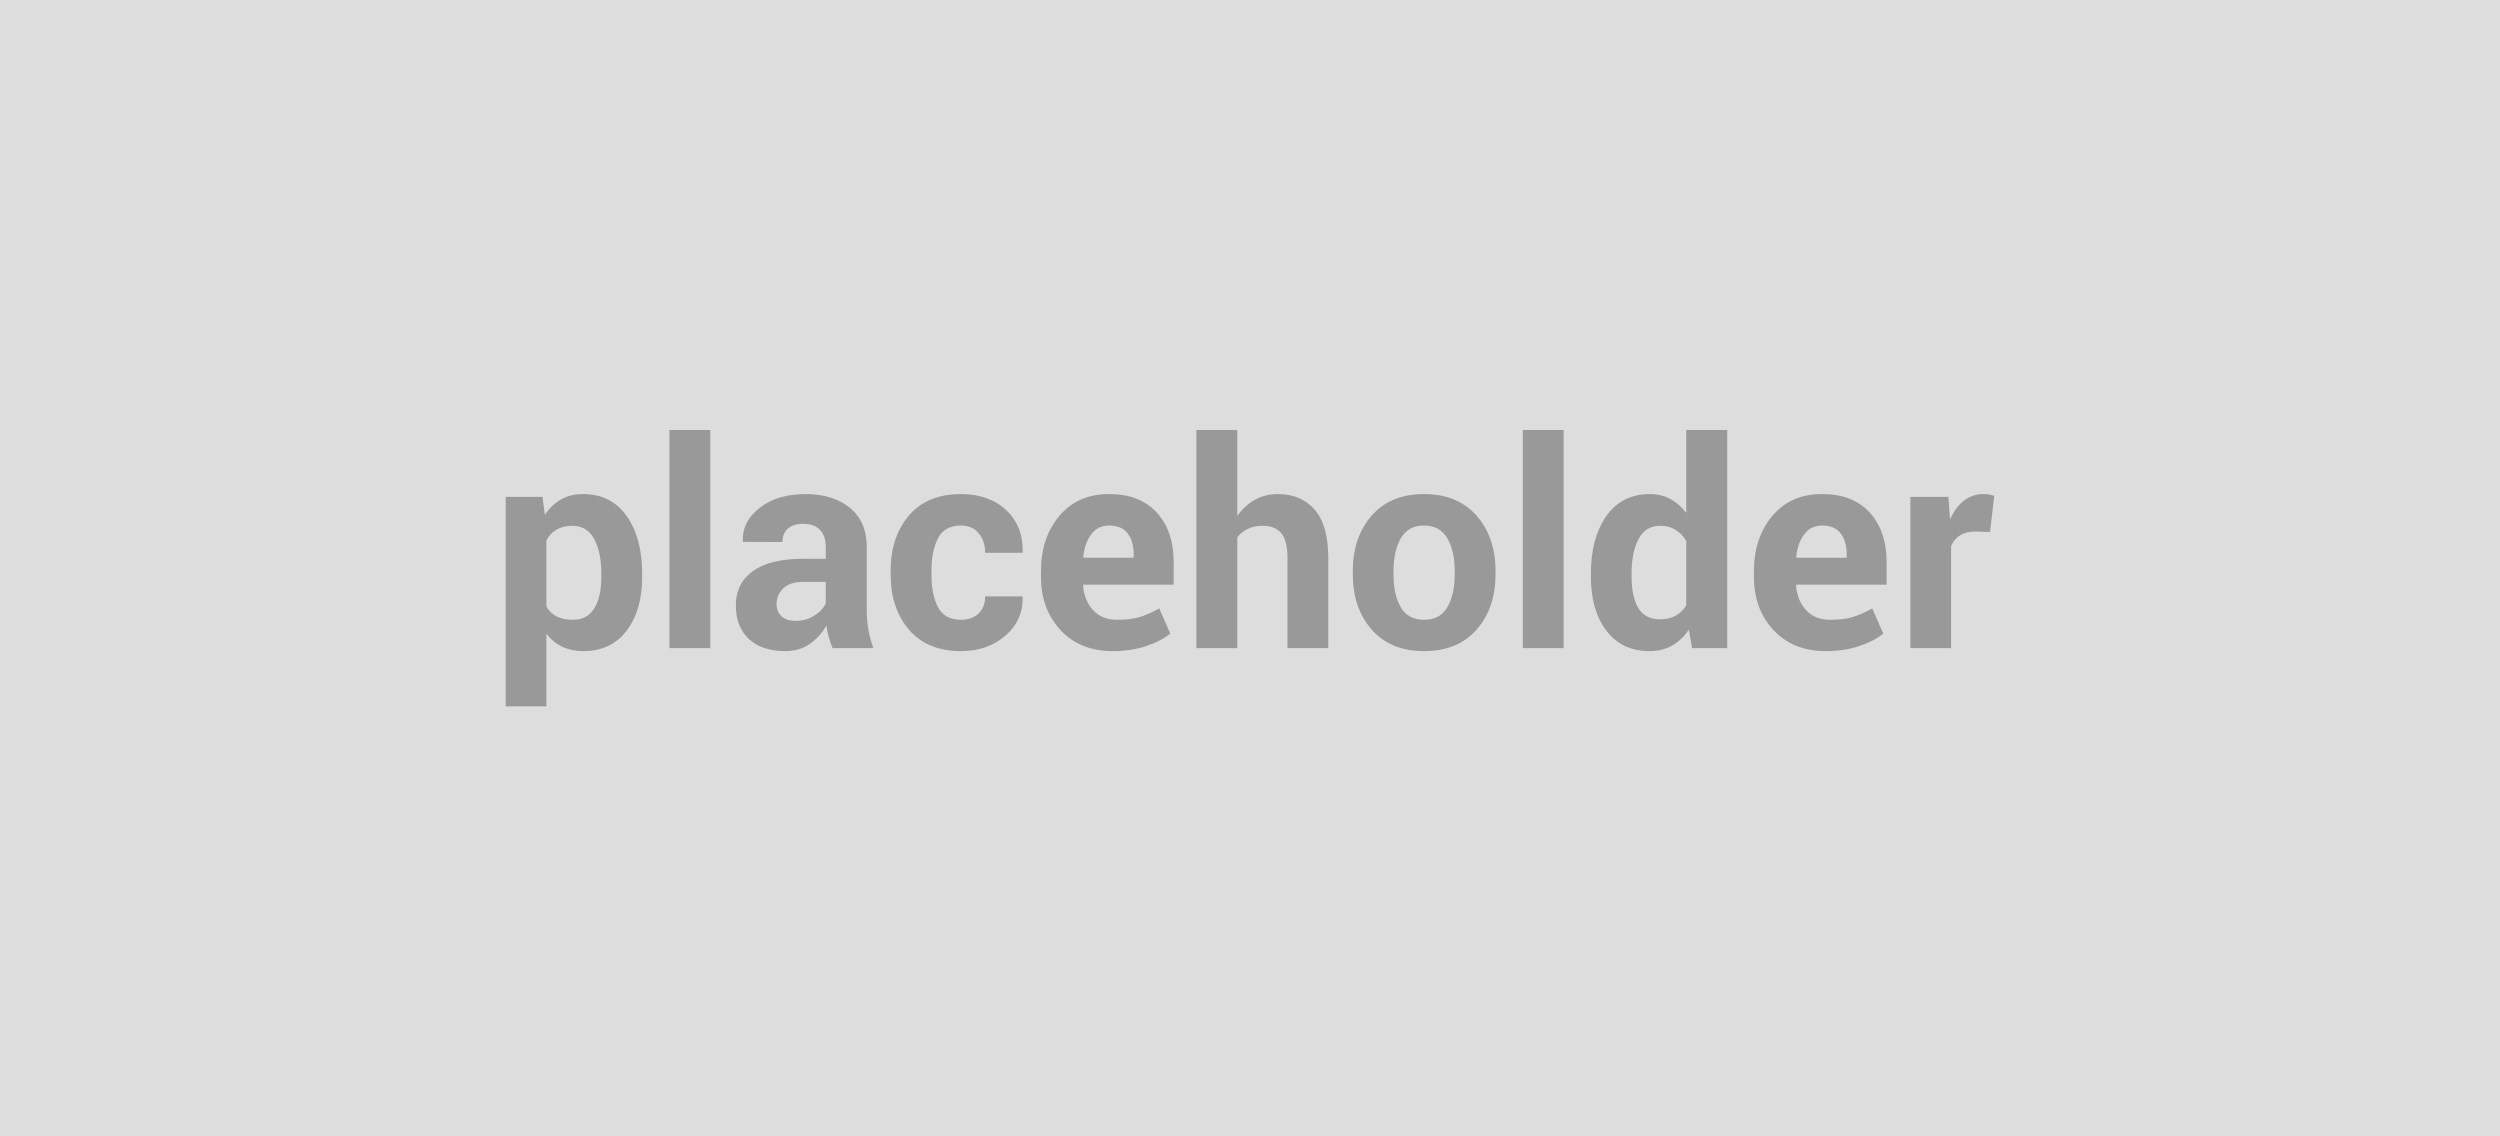 <svg xmlns="http://www.w3.org/2000/svg" width="550" height="250" viewBox="0 0 550 250"><rect width="100%" height="100%" fill="#DDDDDD"/><path fill="#999999" d="M141.275 126.225v.65q0 7.38-3.41 11.87-3.41 4.5-9.54 4.5-2.61 0-4.64-.97t-3.48-2.85v15.97h-8.95v-46.08h8.09l.52 3.93q1.48-2.18 3.56-3.37 2.07-1.18 4.84-1.18 6.19 0 9.6 4.83 3.41 4.83 3.41 12.7Zm-8.98.65v-.65q0-4.7-1.57-7.62-1.57-2.93-4.8-2.93-2.03 0-3.46.83-1.43.83-2.26 2.37v14.58q.83 1.42 2.26 2.16 1.43.74 3.53.74 3.26 0 4.78-2.56 1.52-2.55 1.52-6.92Zm23.97-32.27v47.99h-8.99v-47.99h8.99Zm35.89 47.99h-8.98q-.49-1.14-.84-2.4-.36-1.26-.51-2.58-1.39 2.43-3.65 4.03t-5.4 1.6q-5.22 0-8.06-2.7-2.83-2.69-2.83-7.33 0-4.89 3.77-7.59 3.77-2.69 11-2.69h5.01v-2.64q0-2.4-1.26-3.72-1.26-1.33-3.72-1.33-2.18 0-3.37 1.06-1.18 1.07-1.18 2.94l-8.68-.03-.03-.18q-.21-4.22 3.66-7.28 3.88-3.06 10.19-3.06 5.96 0 9.69 3.03 3.72 3.03 3.72 8.63v13.75q0 2.34.35 4.4.36 2.06 1.12 4.09Zm-17.19-6q2.37 0 4.21-1.17 1.85-1.17 2.49-2.7v-4.71h-5.01q-2.86 0-4.34 1.43-1.47 1.43-1.47 3.46 0 1.66 1.1 2.68 1.11 1.01 3.02 1.01Zm36.48-.24q2.4 0 3.85-1.4 1.44-1.4 1.44-3.74h8.15l.1.18q.12 5.05-3.8 8.45-3.92 3.4-9.74 3.4-7.44 0-11.47-4.71t-4.03-12.09v-.92q0-7.35 4.01-12.09 4.02-4.74 11.46-4.74 6.15 0 9.92 3.51 3.77 3.5 3.65 9.23l-.06.18h-8.19q0-2.58-1.41-4.29-1.42-1.71-3.91-1.71-3.57 0-5.03 2.77-1.46 2.77-1.46 7.14v.92q0 4.46 1.46 7.18 1.46 2.73 5.06 2.73Zm33.38 6.89q-7.2 0-11.51-4.62-4.3-4.61-4.3-11.72v-1.23q0-7.41 4.07-12.21 4.08-4.8 10.94-4.77 6.74 0 10.46 4.06 3.72 4.06 3.72 10.98v4.89h-19.87l-.06.19q.24 3.29 2.2 5.41 1.95 2.13 5.3 2.13 2.99 0 4.95-.6 1.97-.6 4.31-1.9l2.43 5.54q-2.03 1.66-5.32 2.75-3.29 1.1-7.32 1.1Zm-.8-27.63q-2.49 0-3.94 1.91-1.44 1.91-1.78 5.01l.09.16h11.01v-.8q0-2.86-1.34-4.57-1.33-1.71-4.04-1.71Zm28.18-21.01v18.92q1.57-2.28 3.84-3.55 2.28-1.28 5.05-1.28 5.2 0 8.16 3.46 2.97 3.46 2.97 10.69v19.75h-8.98v-19.81q0-3.88-1.37-5.49-1.37-1.62-4.07-1.62-1.85 0-3.27.66-1.41.67-2.33 1.87v24.39h-8.99v-47.99h8.99Zm25.41 31.69v-.65q0-7.44 4.15-12.2 4.15-4.75 11.5-4.75 7.39 0 11.57 4.74 4.18 4.74 4.18 12.21v.65q0 7.5-4.16 12.22-4.17 4.73-11.53 4.73-7.38 0-11.55-4.73-4.16-4.72-4.16-12.22Zm8.95-.65v.65q0 4.55 1.6 7.3 1.6 2.76 5.16 2.76 3.48 0 5.1-2.77 1.61-2.77 1.61-7.29v-.65q0-4.43-1.63-7.23-1.63-2.8-5.14-2.8-3.47 0-5.09 2.82-1.61 2.81-1.61 7.21Zm37.43-31.04v47.99h-8.98v-47.99h8.98Zm6 32.27v-.65q0-7.87 3.4-12.7 3.4-4.83 9.58-4.83 2.5 0 4.5 1.08 1.99 1.07 3.5 3.07v-18.24h9.02v47.99h-7.73l-.73-4.06q-1.57 2.31-3.71 3.51-2.14 1.2-4.91 1.2-6.12 0-9.52-4.5-3.4-4.49-3.4-11.87Zm8.95-.65v.65q0 4.37 1.48 6.88 1.48 2.5 4.8 2.5 1.94 0 3.38-.78 1.45-.79 2.37-2.29v-14.18q-.92-1.57-2.35-2.45-1.43-.88-3.34-.88-3.29 0-4.81 2.93-1.53 2.92-1.53 7.62Zm42.73 17.02q-7.2 0-11.5-4.62-4.31-4.61-4.31-11.72v-1.23q0-7.41 4.08-12.21 4.07-4.8 10.93-4.77 6.74 0 10.46 4.06 3.72 4.06 3.72 10.98v4.89h-19.87l-.06.19q.25 3.29 2.2 5.41 1.95 2.13 5.31 2.13 2.98 0 4.95-.6 1.97-.6 4.31-1.9l2.43 5.54q-2.03 1.66-5.33 2.75-3.29 1.1-7.32 1.1Zm-.8-27.63q-2.49 0-3.93 1.91-1.45 1.91-1.79 5.01l.09.16h11.02v-.8q0-2.86-1.34-4.57-1.34-1.71-4.05-1.71Zm37.87-6.55-.95 7.97-3.29-.1q-2 0-3.3.84-1.29.83-1.96 2.33v22.49h-8.96v-33.28h8.34l.4 4.92q1.17-2.62 3.03-4.08 1.86-1.46 4.29-1.46.68 0 1.25.11t1.15.26Z"/></svg>